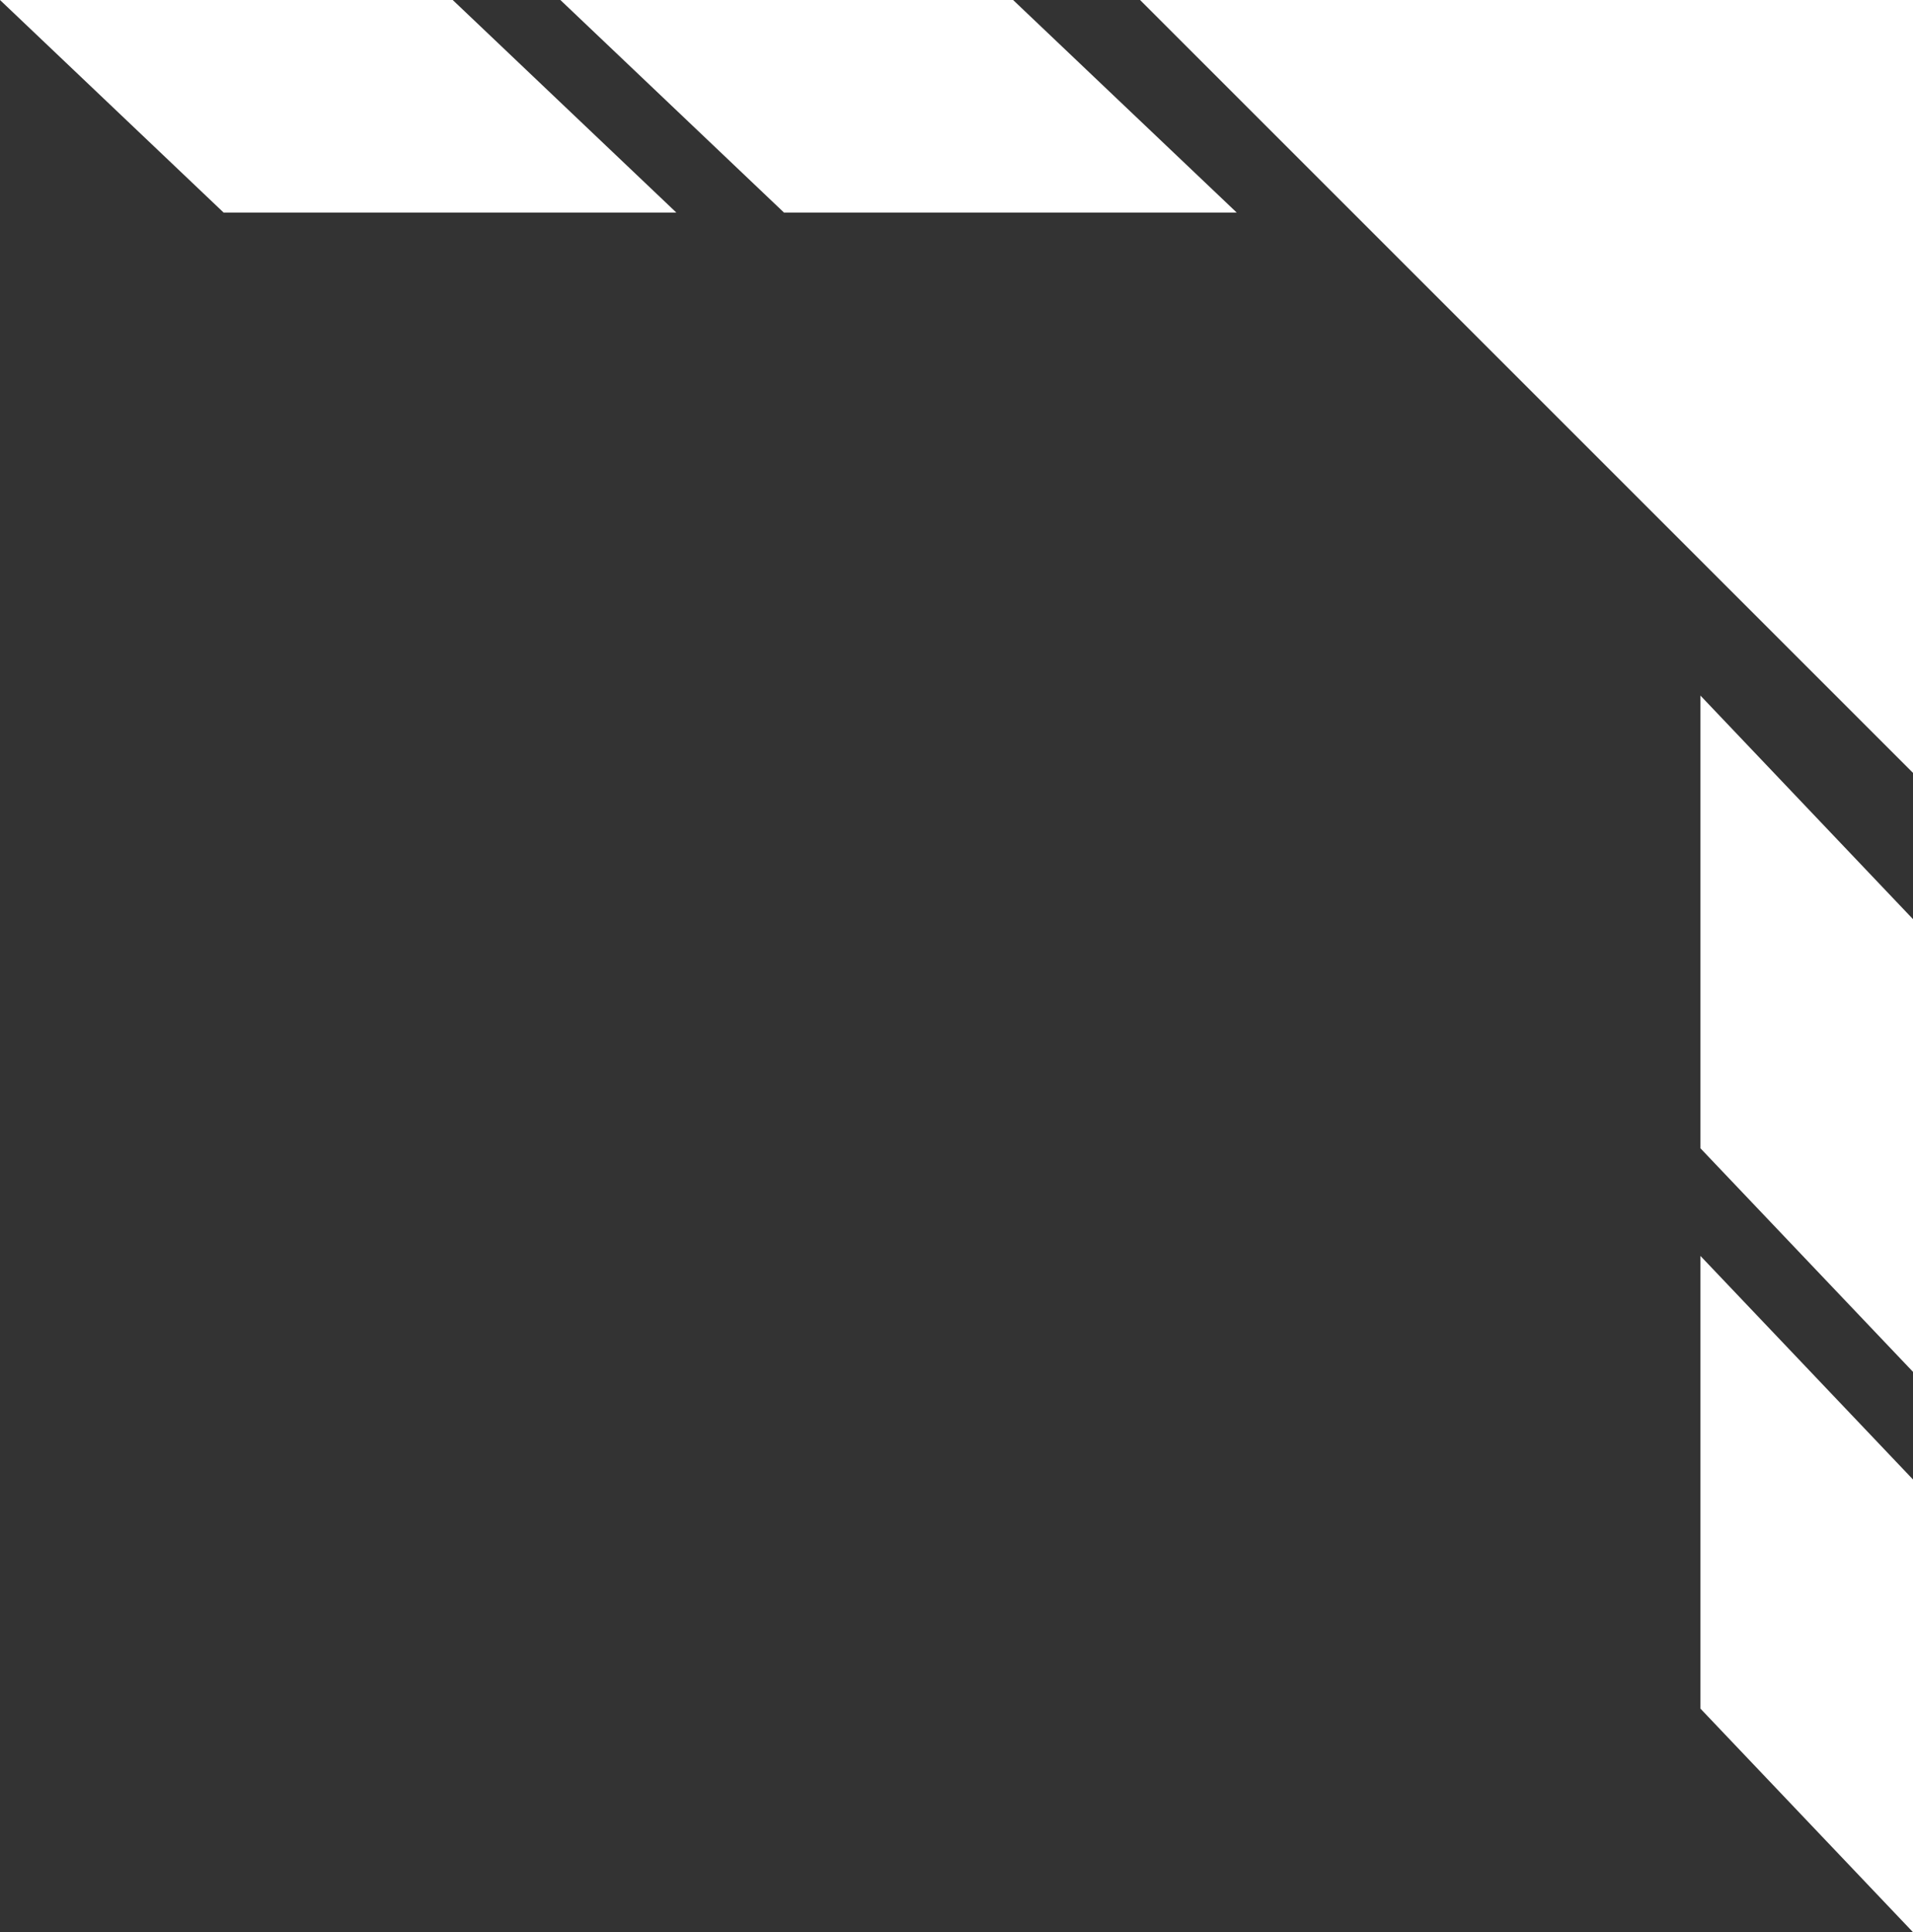<svg width="99" height="100" viewBox="0 0 99 100" fill="none" xmlns="http://www.w3.org/2000/svg">
<rect x="0" y="0" width="99" height="100" fill="#333333" stroke="none"/>
<path d="M60.207 0.5L98.5 0.5L98.5 38.793L60.207 0.5Z" fill="white" stroke="white"/>
<path d="M64 11L40.571 11L29 3.0598e-06L52.429 1.01161e-06L64 11Z" fill="white"/>
<path d="M35 11L11.571 11L-9.61651e-07 3.0598e-06L23.429 1.01161e-06L35 11Z" fill="white"/>
<path d="M99 100L99 76.571L88 65L88 88.429L99 100Z" fill="white"/>
<path d="M99 71L99 47.571L88 36L88 59.429L99 71Z" fill="white"/>
</svg>
